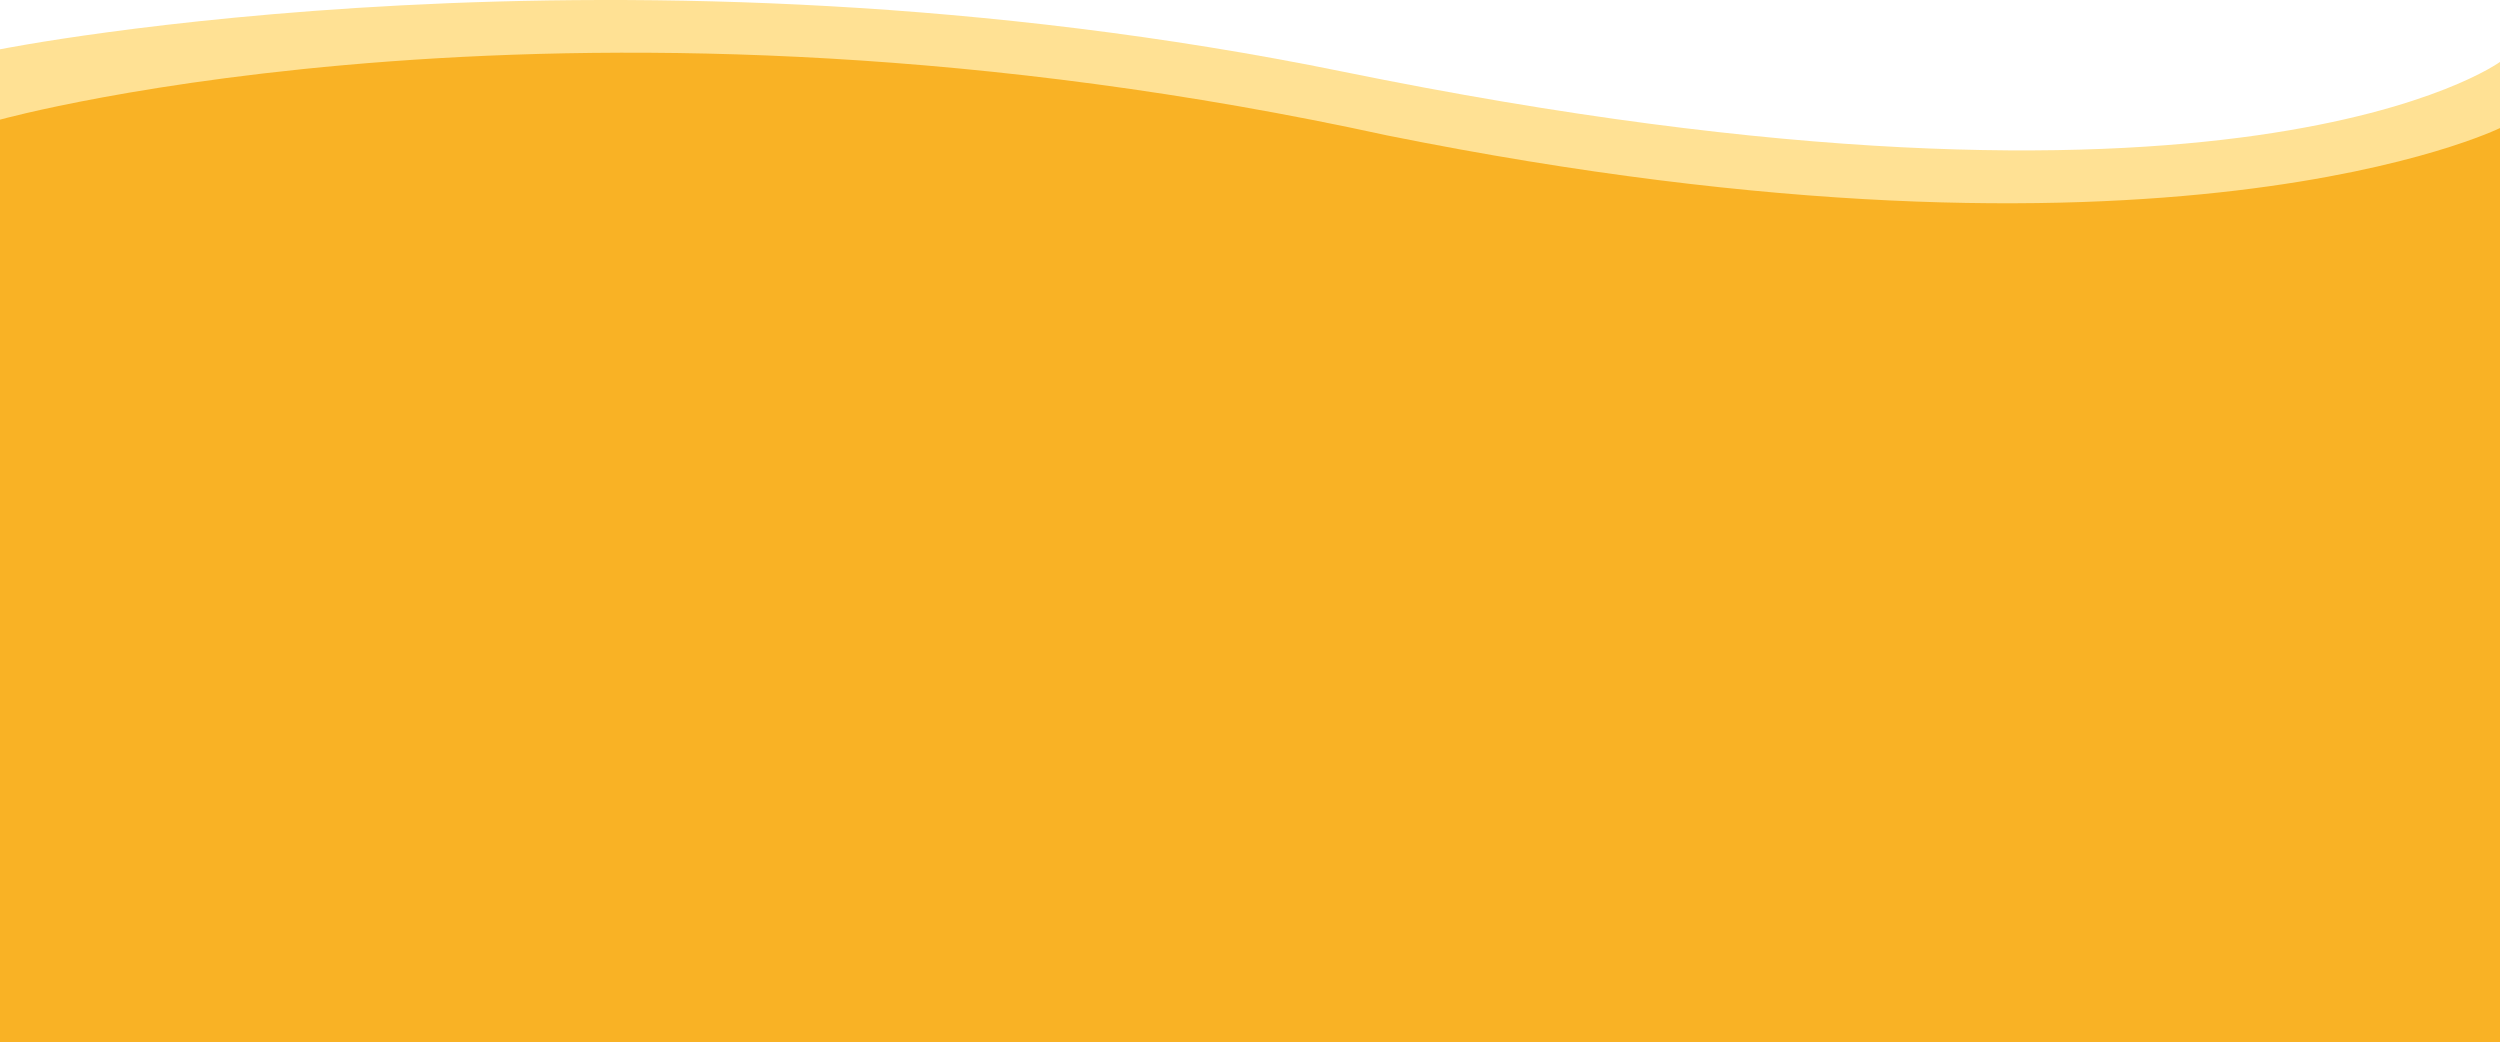 <svg xmlns="http://www.w3.org/2000/svg" viewBox="0 0 510 212.63"><defs><style>.cls-1{fill:#ffe194;}.cls-2{fill:#f9b225;}</style></defs><title>fondo_seccion3_5</title><g id="Capa_2" data-name="Capa 2"><g id="Capa_2-2" data-name="Capa 2"><path class="cls-1" d="M0,32.94V10.06s127-25.43,274,4.57c182.55,37.26,236-2,236-2v32L0,42.72Z"/><path class="cls-2" d="M0,27.84V24.41S118-8.37,283,27.63c159,32,227-1.51,227-1.51V212.63H0Z"/></g></g></svg>